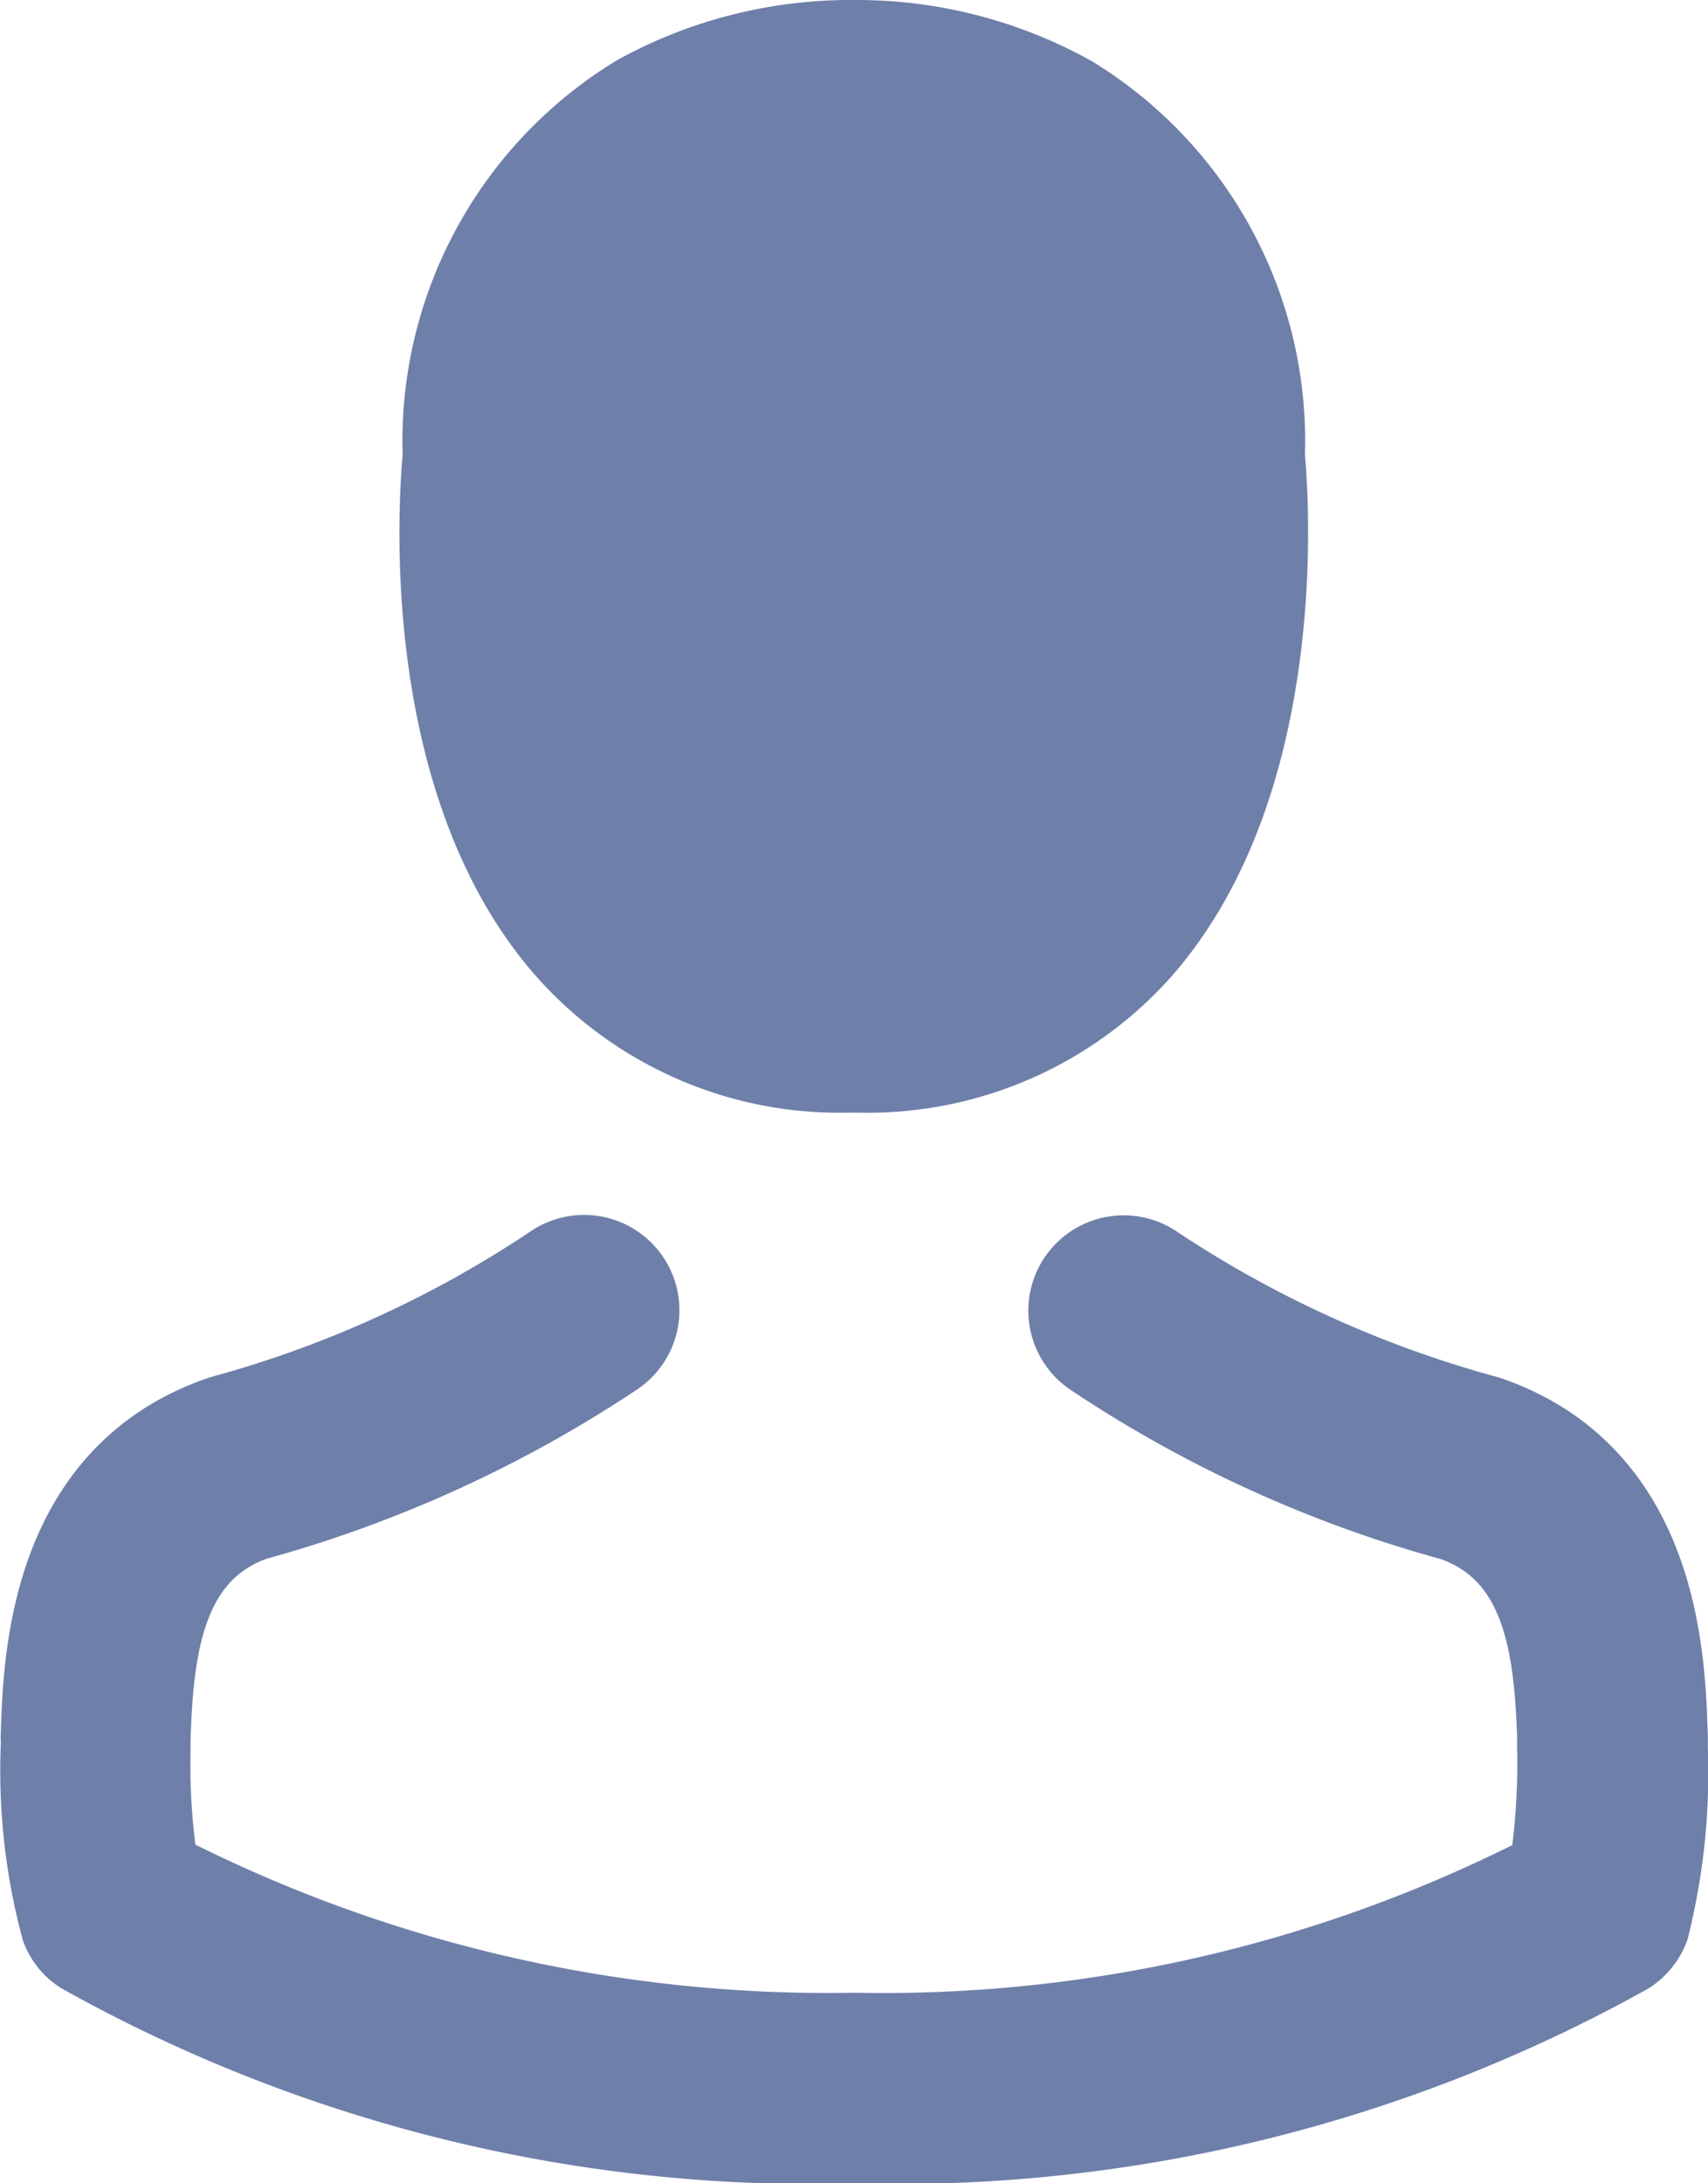 <svg xmlns="http://www.w3.org/2000/svg" width="20.341" height="25.998" viewBox="0 0 20.341 25.998">
  <g id="_126486" data-name="126486" transform="translate(0.499 1.5)">
    <path id="Shape" d="M4.934,12.25h-.1a4.324,4.324,0,0,1-3.314-1.436C-.3,8.771.006,5.269.039,4.934A4.805,4.805,0,0,1,2.35.645,5.25,5.25,0,0,1,4.883,0h.08A5.234,5.234,0,0,1,7.5.664a4.8,4.8,0,0,1,2.283,4.27c.033.334.334,3.836-1.478,5.879A4.341,4.341,0,0,1,4.982,12.25Z" transform="translate(4.758 -1)" fill="#6e7faa" stroke="#6e7faa" stroke-miterlimit="10" stroke-width="1"/>
    <path id="Path" d="M19.337,5.855V5.841c0-.038,0-.075,0-.118-.028-.932-.089-3.112-2.133-3.809L17.152,1.9A13.585,13.585,0,0,1,13.245.12a.635.635,0,1,0-.73,1.04,14.663,14.663,0,0,0,4.3,1.963c1.1.391,1.219,1.563,1.252,2.636a.946.946,0,0,0,0,.118,8.546,8.546,0,0,1-.1,1.455,17.326,17.326,0,0,1-8.3,1.93,17.426,17.426,0,0,1-8.3-1.935,8.09,8.09,0,0,1-.1-1.455c0-.038,0-.075,0-.118.033-1.073.155-2.246,1.252-2.636a14.8,14.8,0,0,0,4.3-1.963.635.635,0,1,0-.73-1.04A13.436,13.436,0,0,1,2.186,1.9l-.047.014C.1,2.611.034,4.791.006,5.718a.946.946,0,0,1,0,.118V5.85a7.22,7.22,0,0,0,.24,2.133.6.6,0,0,0,.245.3,17.808,17.808,0,0,0,9.19,2.25,17.862,17.862,0,0,0,9.19-2.25.63.63,0,0,0,.245-.3A7.575,7.575,0,0,0,19.337,5.855Z" transform="translate(0.003 13.468)" fill="#6e7faa" stroke="#6e7faa" stroke-miterlimit="10" stroke-width="1"/>
  </g>
</svg>
